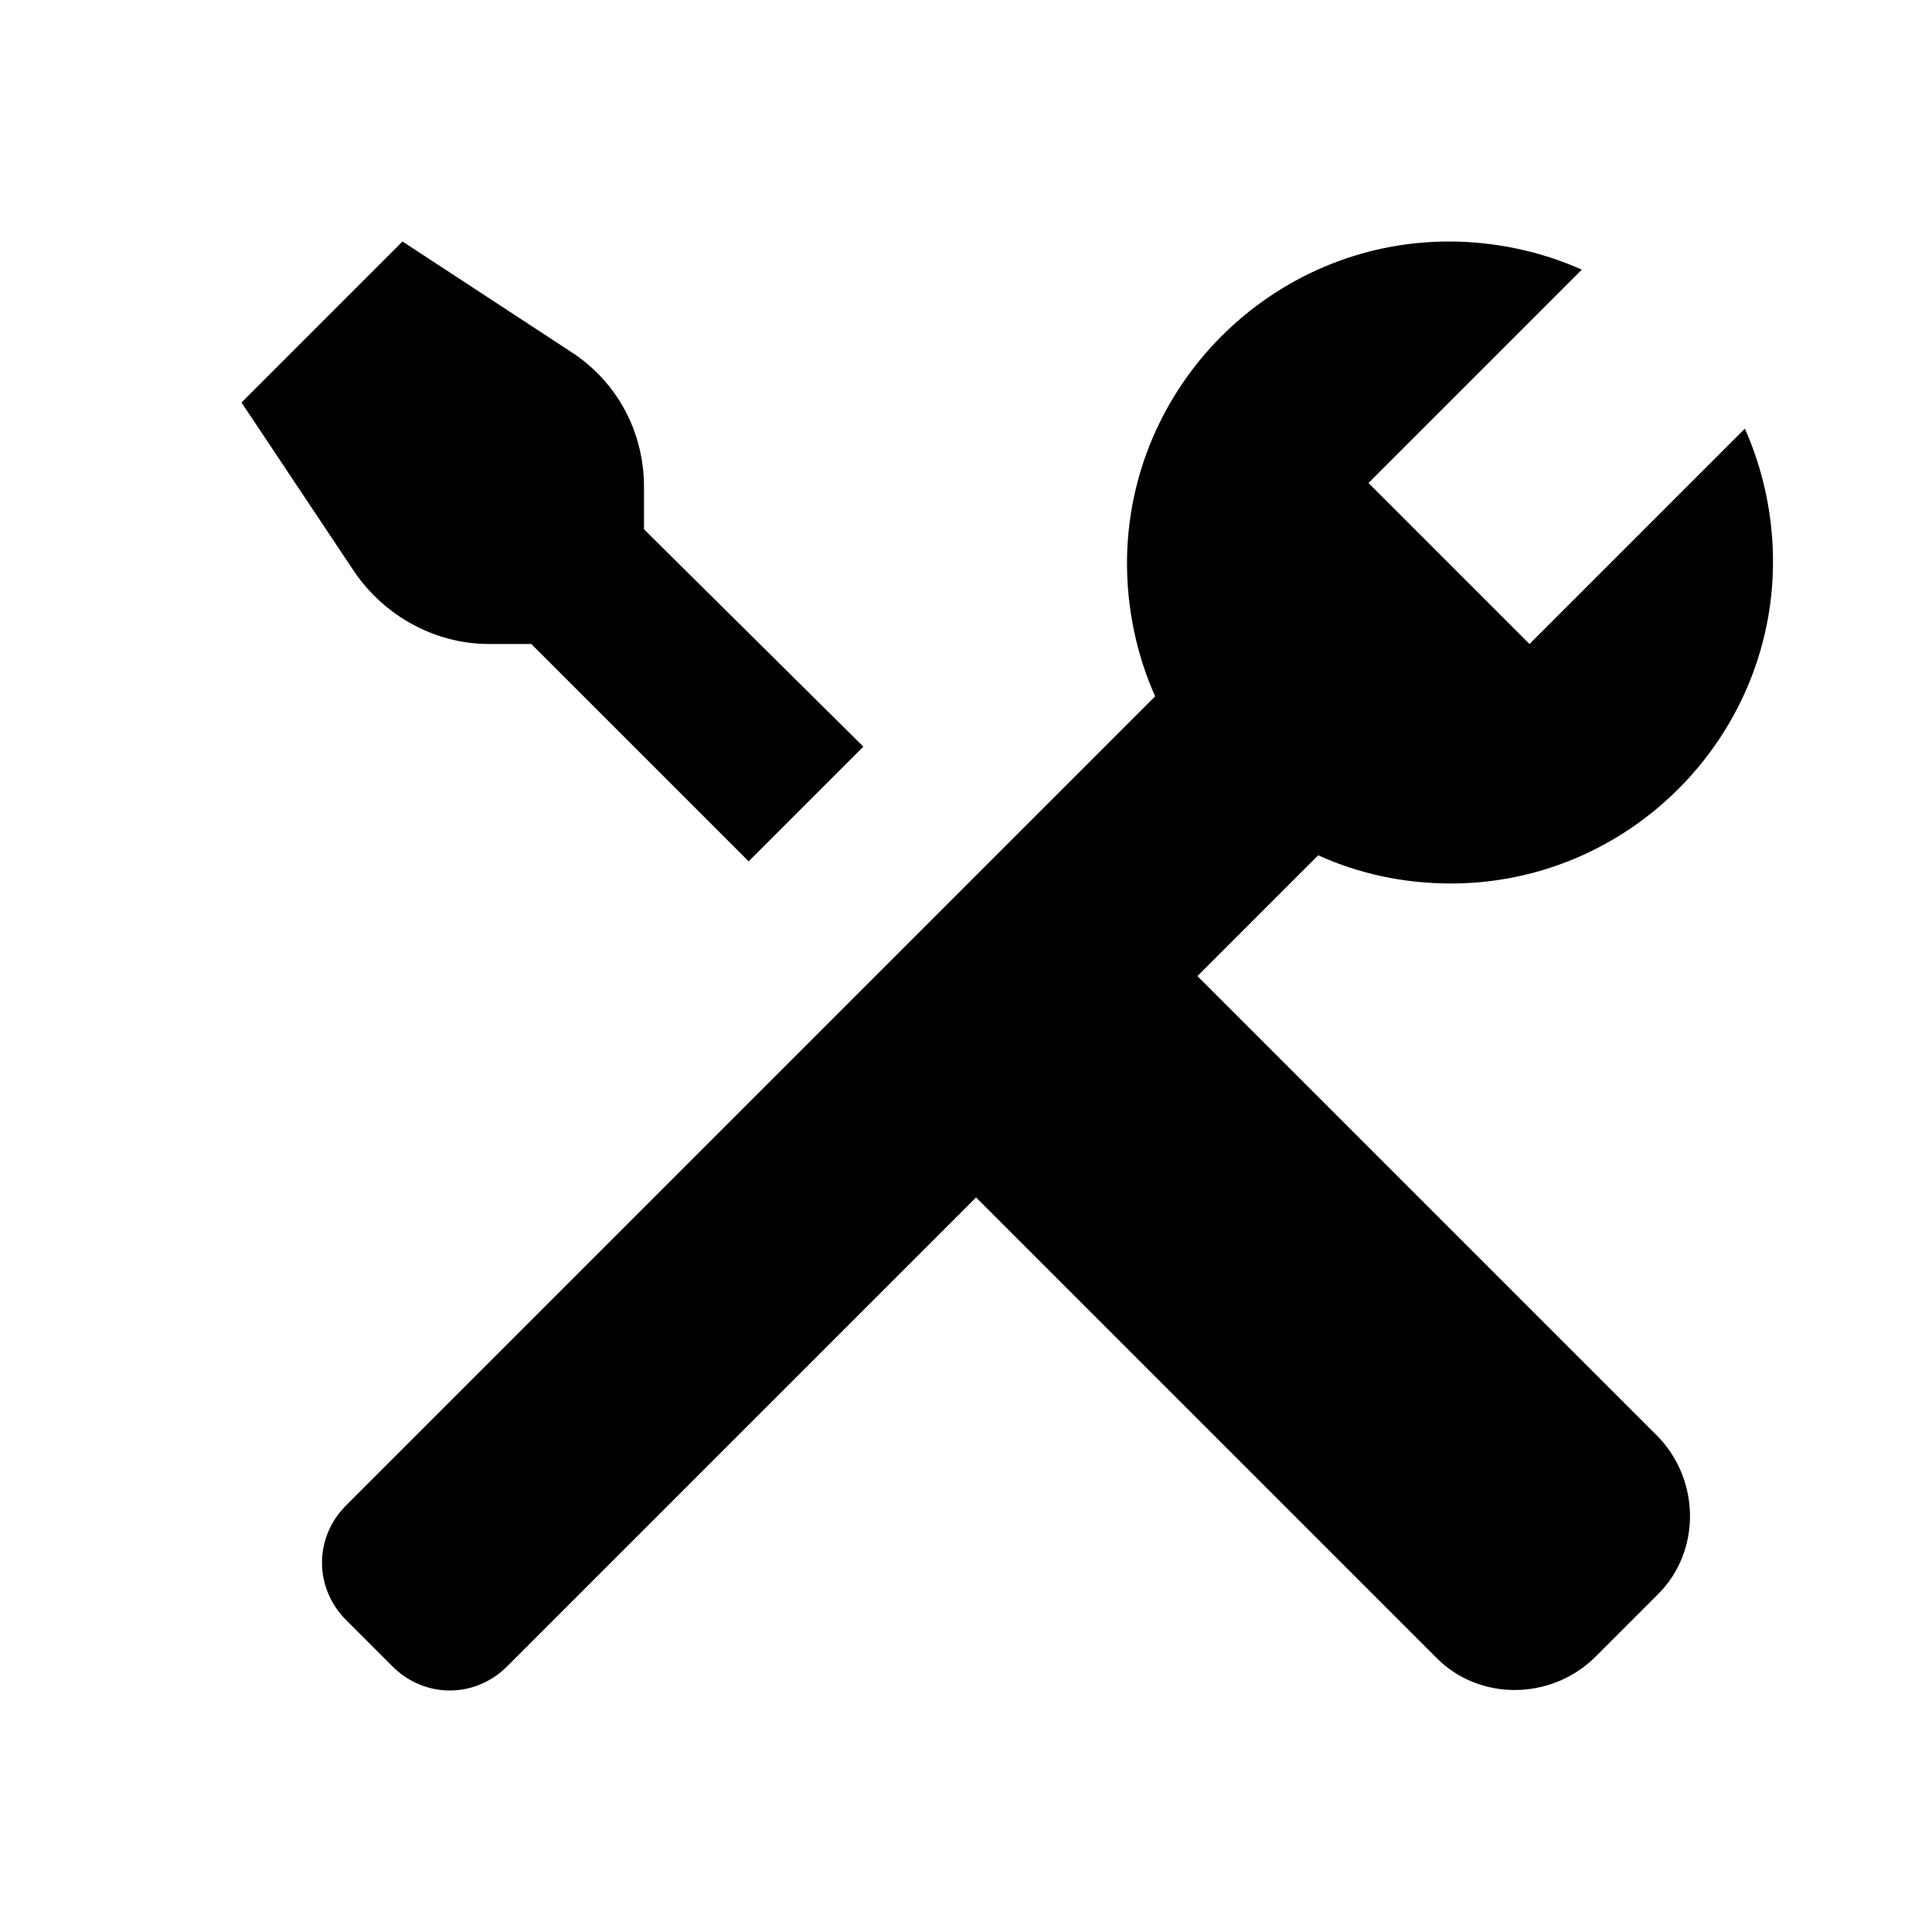 <?xml version="1.0" encoding="utf-8"?>
<!-- Generator: Adobe Illustrator 25.0.1, SVG Export Plug-In . SVG Version: 6.00 Build 0)  -->
<svg version="1.1" id="Calque_1" xmlns="http://www.w3.org/2000/svg" xmlns:xlink="http://www.w3.org/1999/xlink" x="0px" y="0px"
	 viewBox="0 0 96 96" style="enable-background:new 0 0 96 96;" xml:space="preserve">
<style type="text/css">
	.st0{}
</style>
<path class="st0" d="M20,12l-8,8l5.6,8.4c1.5,2.2,4,3.6,6.7,3.6h2.1l10.8,10.8l5.7-5.7L32,26.3v-2.1c0-2.7-1.3-5.2-3.6-6.7L20,12z
	 M72,12c-8.8,0-16,7.2-16,16c0,2.3,0.5,4.6,1.4,6.6L17.2,74.8c-1.6,1.6-1.6,4.1,0,5.7l2.3,2.3c1.6,1.6,4.1,1.6,5.7,0l23.3-23.3
	l22.9,22.9c2.1,2.1,5.6,2.1,7.8,0l3.2-3.2c2.1-2.1,2.1-5.6,0-7.8L59.5,48.5l6-6c2,0.9,4.2,1.4,6.6,1.4c8.8,0,16-7.2,16-16
	c0-2.3-0.5-4.6-1.4-6.6L76,32l-8-8l10.6-10.6C76.6,12.5,74.3,12,72,12z"/>
</svg>
